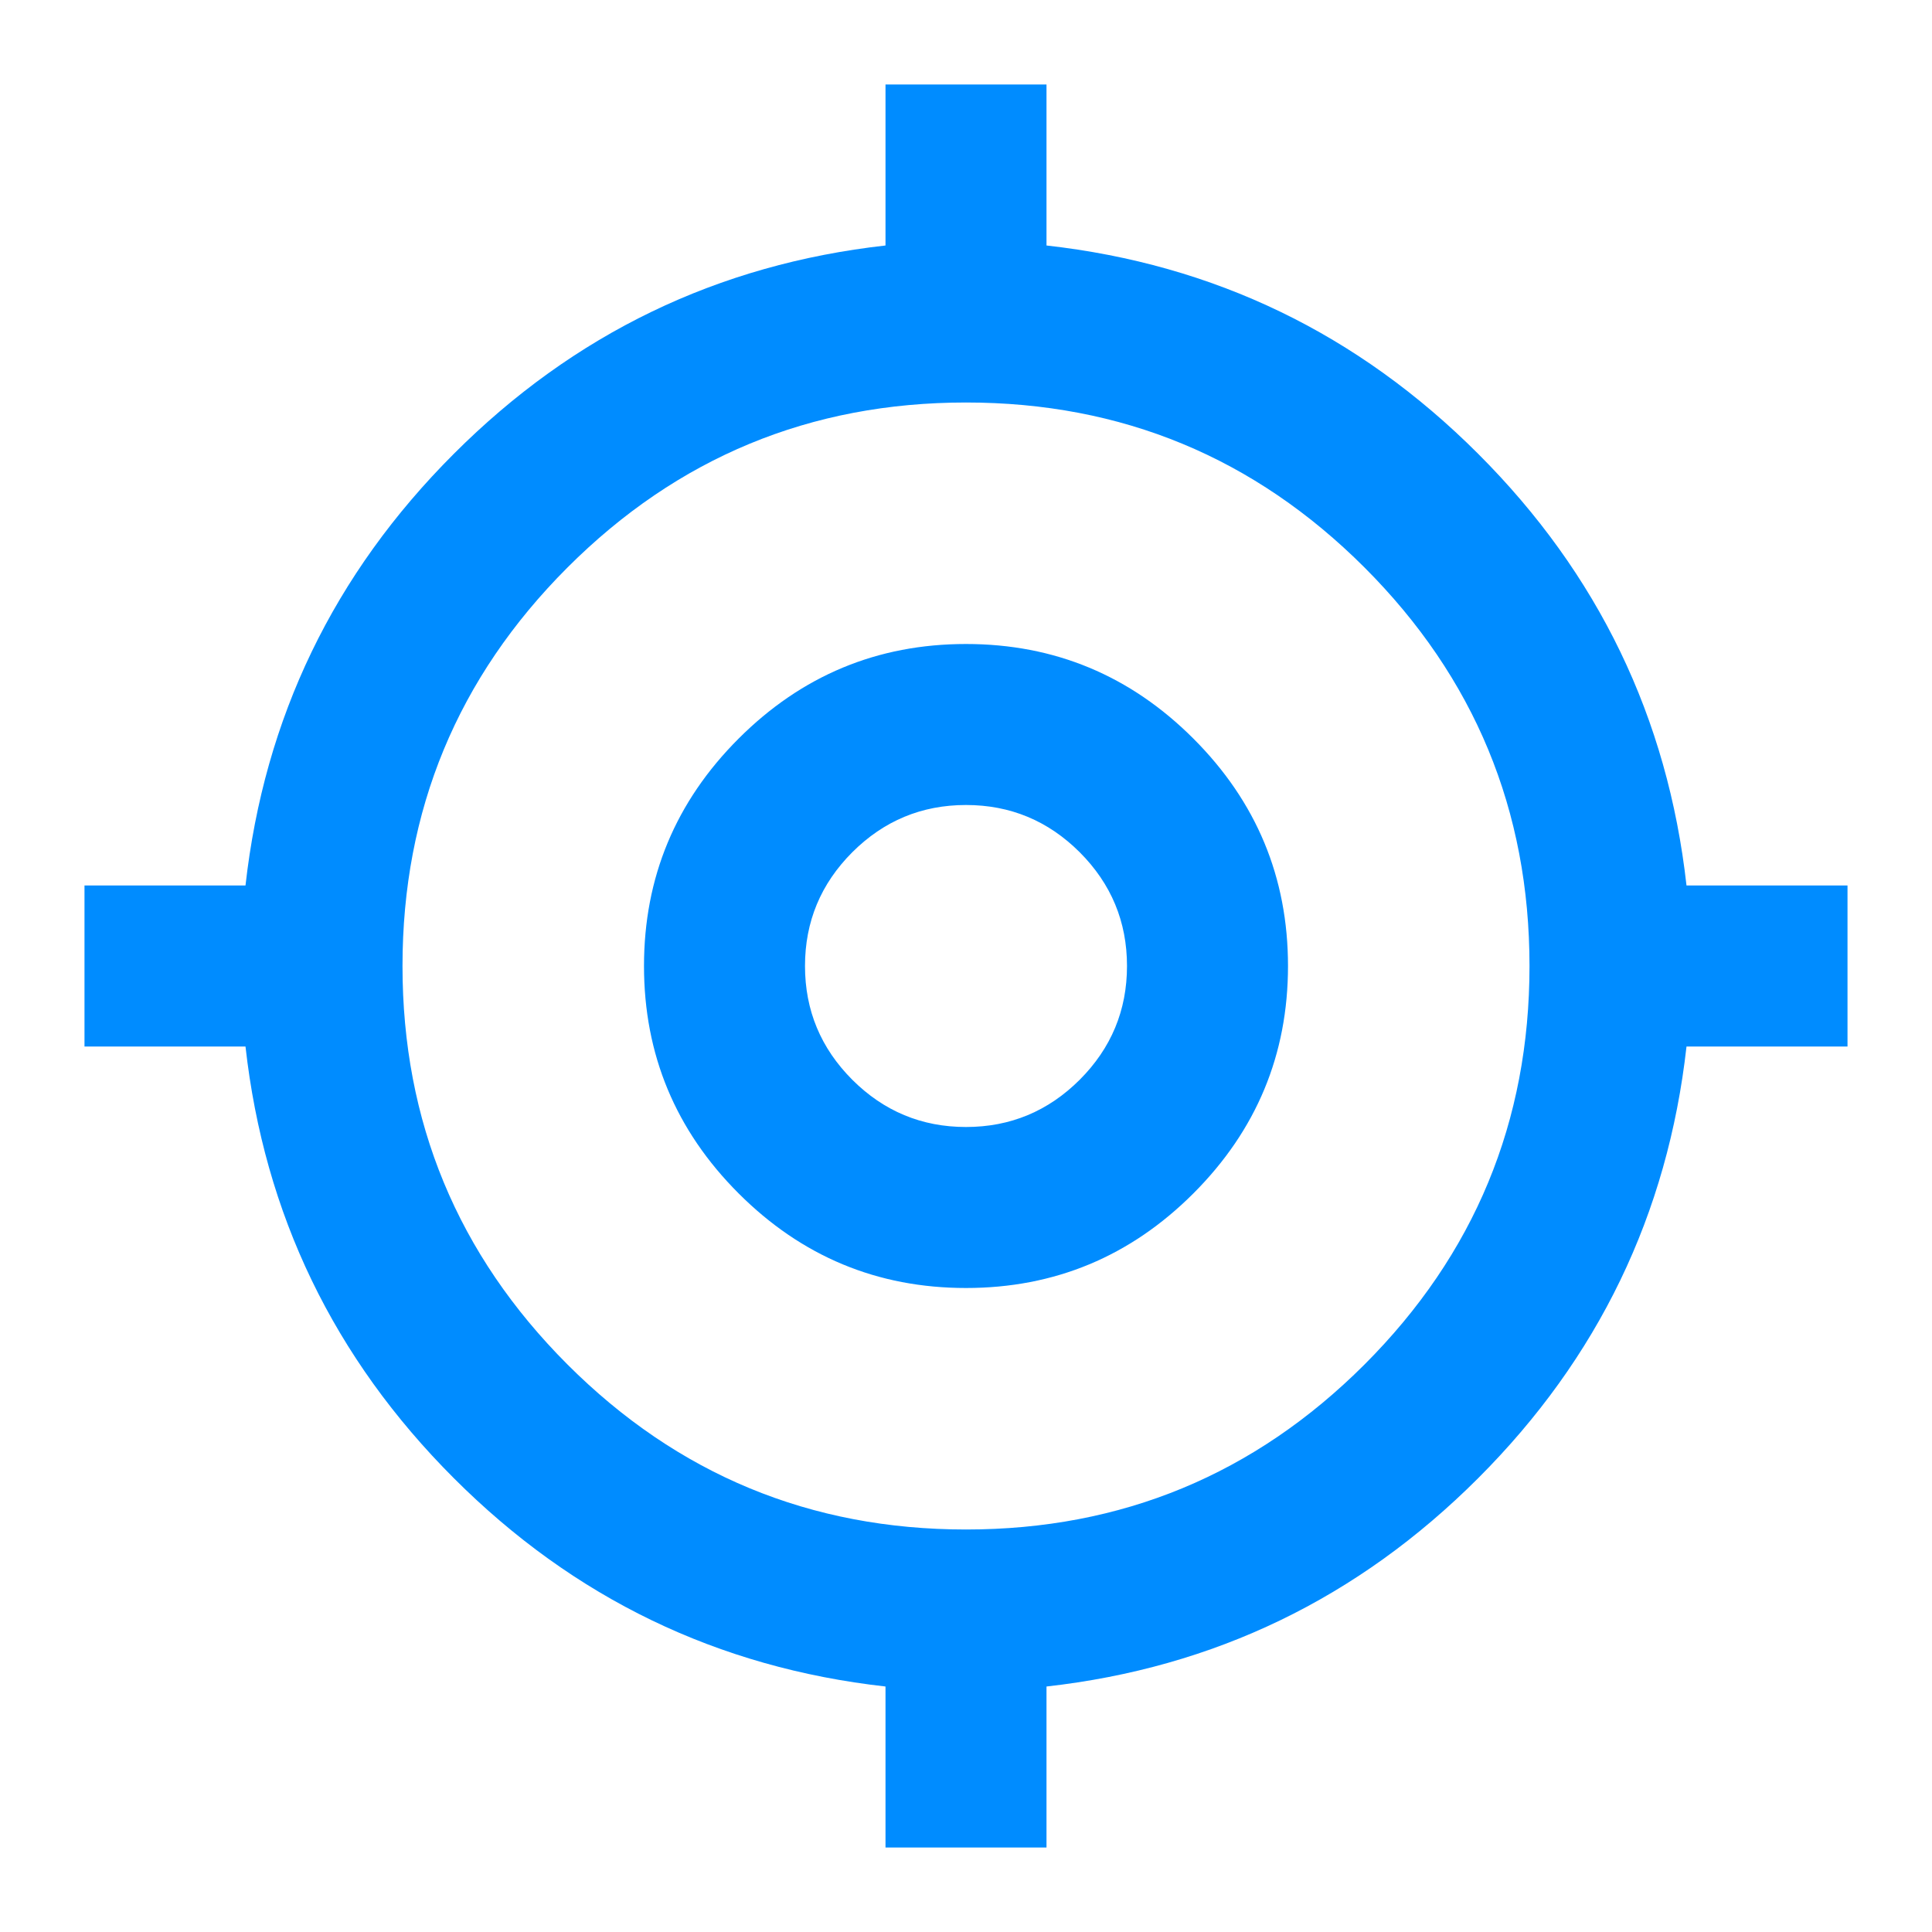 <svg width="30" height="30" viewBox="0 0 30 30" fill="none" xmlns="http://www.w3.org/2000/svg">
<mask id="mask0_2_103120" style="mask-type:alpha" maskUnits="userSpaceOnUse" x="0" y="0" width="30" height="30">
<rect width="30" height="30" fill="#D9D9D9"/>
</mask>
<g mask="url(#mask0_2_103120)">
<path d="M13.75 28.688V26.188C11.146 25.896 8.911 24.818 7.047 22.953C5.182 21.088 4.104 18.854 3.812 16.25H1.312V13.75H3.812C4.104 11.146 5.182 8.911 7.047 7.047C8.911 5.182 11.146 4.104 13.75 3.812V1.312H16.25V3.812C18.854 4.104 21.088 5.182 22.953 7.047C24.818 8.911 25.896 11.146 26.188 13.75H28.688V16.25H26.188C25.896 18.854 24.818 21.088 22.953 22.953C21.088 24.818 18.854 25.896 16.25 26.188V28.688H13.75ZM15 23.75C17.417 23.75 19.479 22.896 21.188 21.188C22.896 19.479 23.75 17.417 23.75 15C23.75 12.583 22.896 10.521 21.188 8.812C19.479 7.104 17.417 6.25 15 6.25C12.583 6.25 10.521 7.104 8.812 8.812C7.104 10.521 6.25 12.583 6.25 15C6.25 17.417 7.104 19.479 8.812 21.188C10.521 22.896 12.583 23.75 15 23.75ZM15 20C13.625 20 12.448 19.51 11.469 18.531C10.49 17.552 10 16.375 10 15C10 13.625 10.49 12.448 11.469 11.469C12.448 10.49 13.625 10 15 10C16.375 10 17.552 10.49 18.531 11.469C19.51 12.448 20 13.625 20 15C20 16.375 19.51 17.552 18.531 18.531C17.552 19.51 16.375 20 15 20ZM15 17.5C15.688 17.5 16.276 17.255 16.766 16.766C17.255 16.276 17.5 15.688 17.5 15C17.5 14.312 17.255 13.724 16.766 13.234C16.276 12.745 15.688 12.5 15 12.5C14.312 12.5 13.724 12.745 13.234 13.234C12.745 13.724 12.5 14.312 12.5 15C12.5 15.688 12.745 16.276 13.234 16.766C13.724 17.255 14.312 17.5 15 17.5Z" fill="#008CFF"/>
</g>
</svg>
